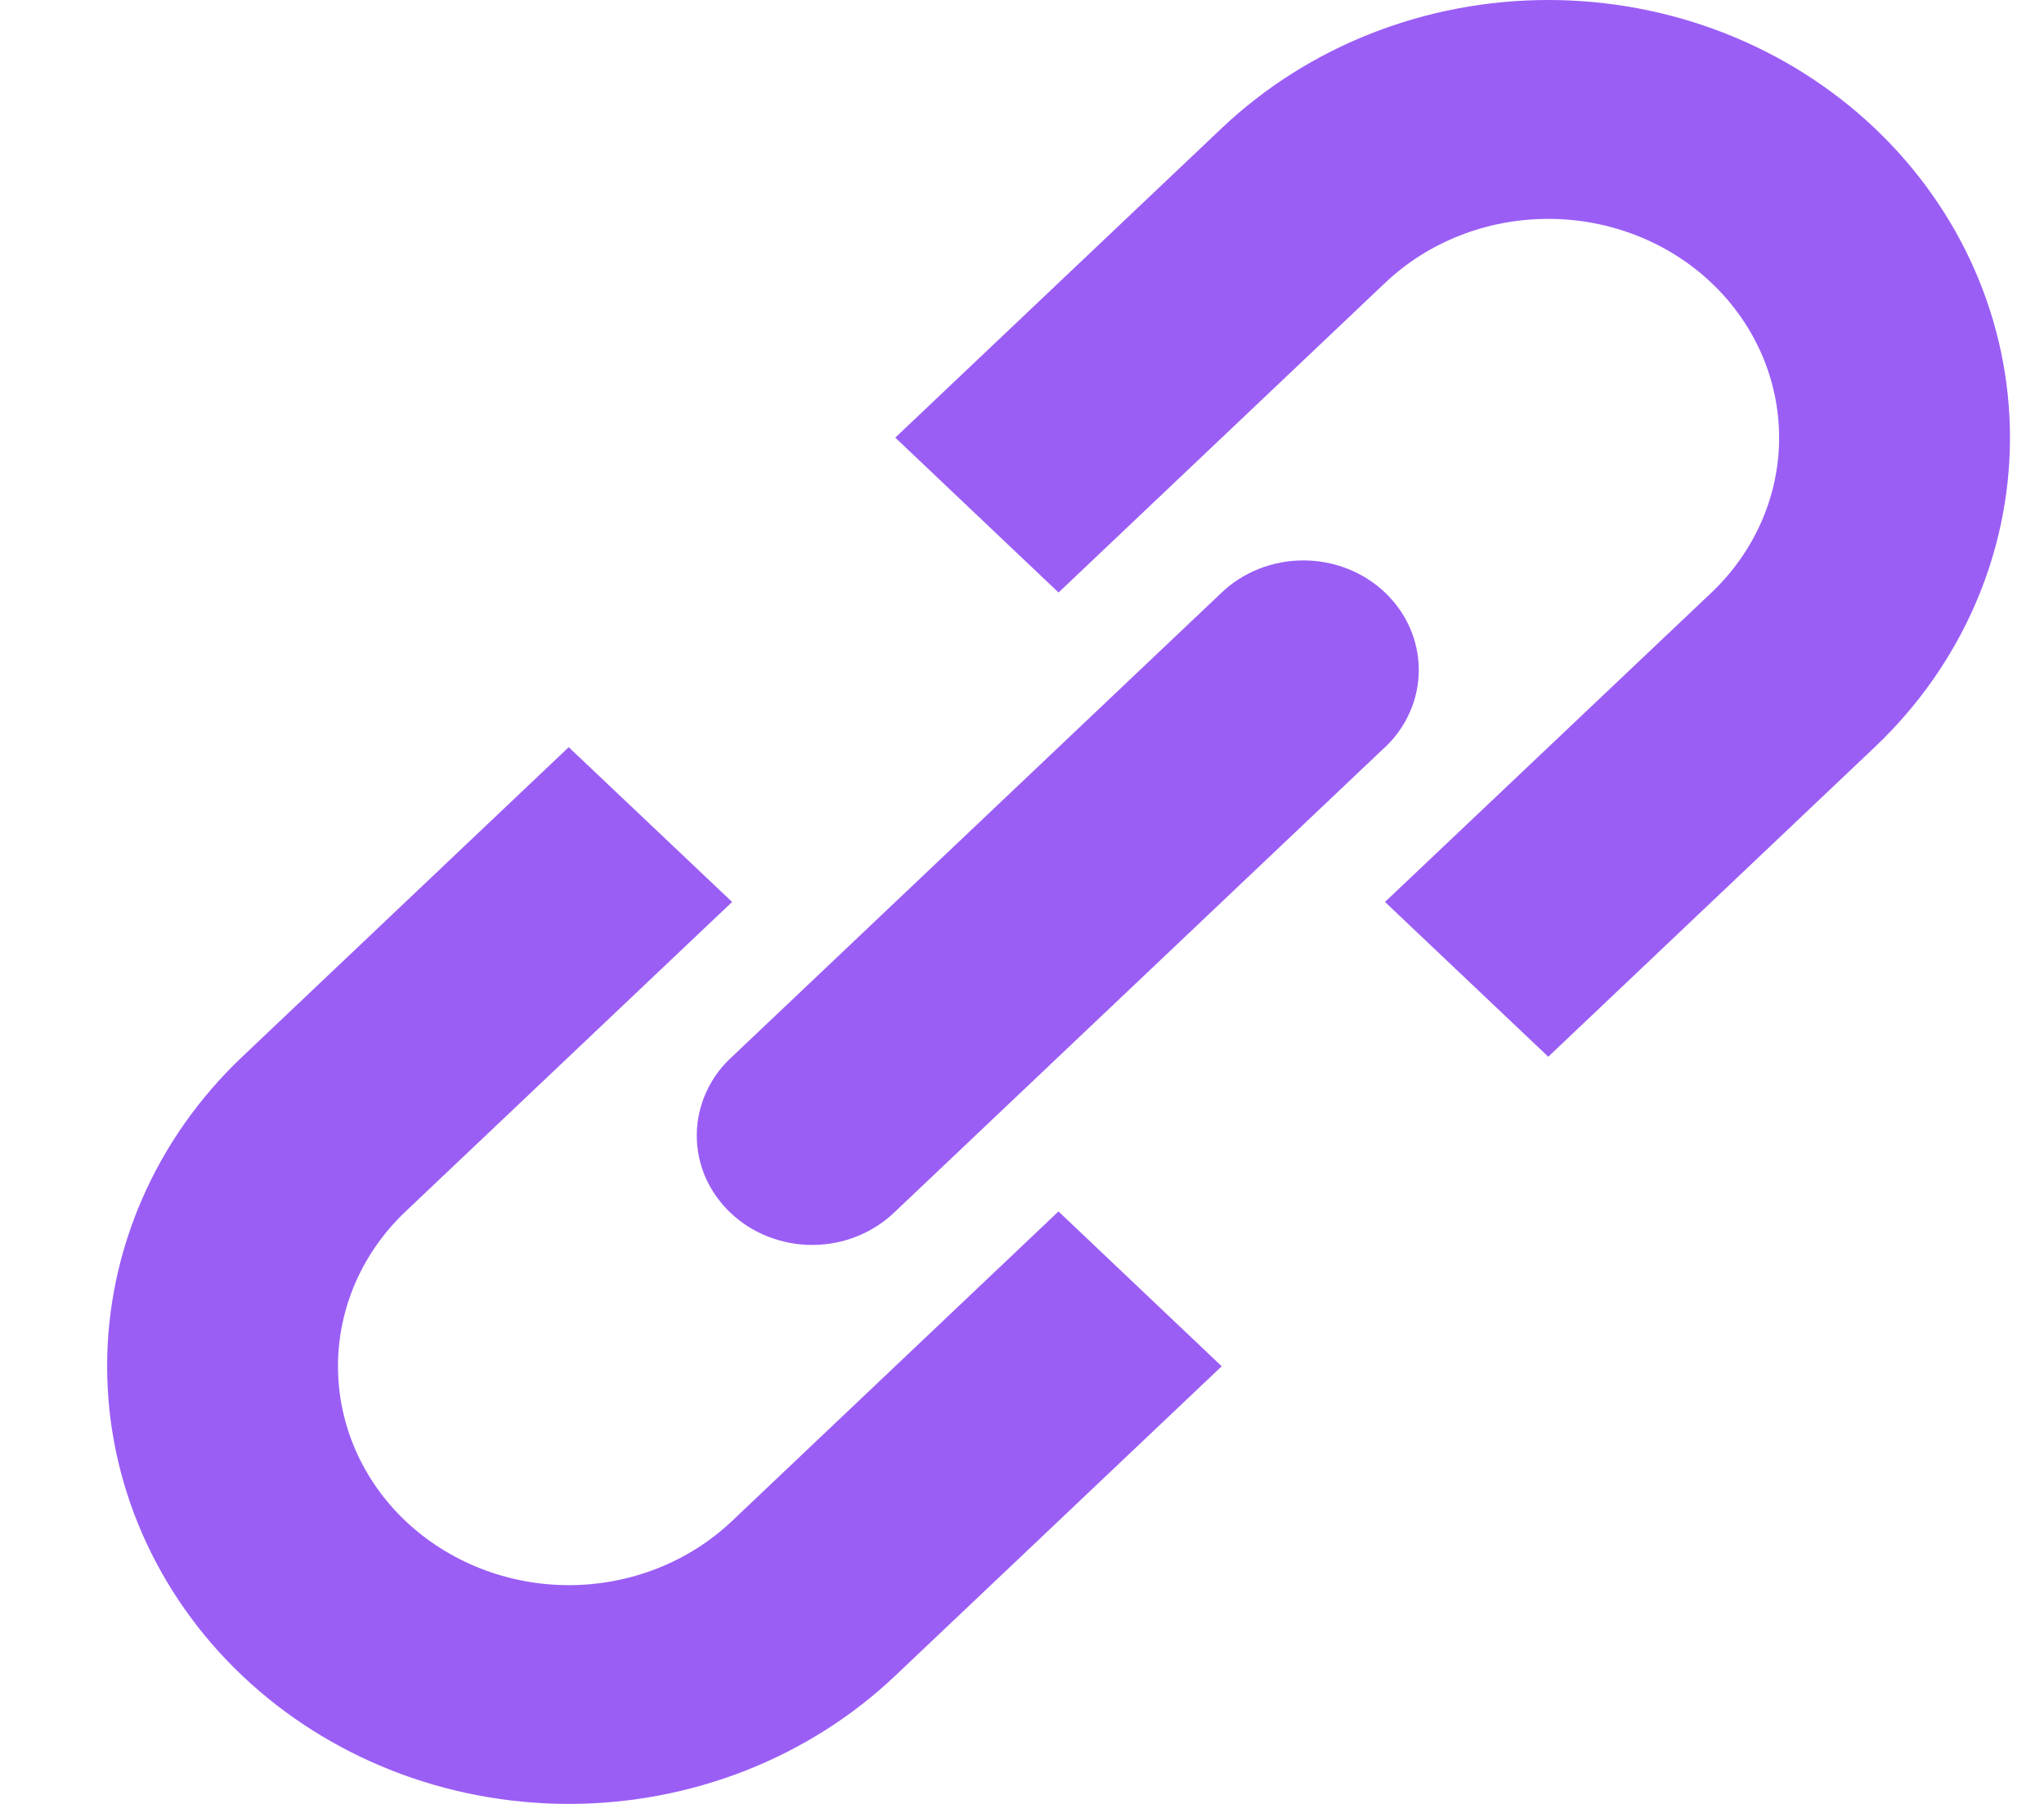 <svg width="17" height="15" viewBox="0 0 17 15" fill="none" xmlns="http://www.w3.org/2000/svg">
<path d="M11.519 7.5L12.877 8.787L15.592 6.213C16.312 5.531 16.717 4.605 16.717 3.64C16.717 2.674 16.312 1.749 15.592 1.066C15.236 0.728 14.812 0.46 14.347 0.277C13.88 0.094 13.381 0 12.877 0C11.858 0 10.882 0.383 10.161 1.066L7.446 3.639L8.804 4.927L11.519 2.353C11.879 2.011 12.367 1.82 12.877 1.82C13.386 1.82 13.875 2.011 14.235 2.353C14.595 2.694 14.797 3.157 14.797 3.64C14.797 4.122 14.595 4.585 14.235 4.927L11.519 7.5ZM8.804 10.074L10.161 11.361L7.446 13.934C6.726 14.617 5.749 15 4.731 15C3.712 15 2.736 14.617 2.015 13.934C1.295 13.251 0.891 12.326 0.891 11.36C0.891 10.395 1.295 9.469 2.015 8.787L4.73 6.213L6.089 7.5L3.373 10.074C3.013 10.415 2.811 10.878 2.811 11.361C2.811 11.844 3.013 12.307 3.373 12.648C3.734 12.989 4.222 13.181 4.731 13.181C5.24 13.181 5.729 12.989 6.089 12.647L8.804 10.073V10.074Z" fill="#9A5EF5"/>
<path d="M11.519 6.214C11.699 6.044 11.8 5.812 11.8 5.571C11.8 5.329 11.699 5.098 11.519 4.927C11.339 4.756 11.095 4.66 10.84 4.66C10.585 4.66 10.341 4.756 10.161 4.927L6.088 8.788C5.996 8.871 5.923 8.972 5.873 9.083C5.823 9.194 5.796 9.313 5.795 9.434C5.794 9.555 5.818 9.675 5.866 9.787C5.915 9.898 5.986 10 6.076 10.085C6.166 10.171 6.273 10.238 6.391 10.284C6.509 10.33 6.636 10.353 6.763 10.352C6.891 10.351 7.017 10.326 7.134 10.278C7.251 10.23 7.357 10.161 7.446 10.074L11.518 6.214H11.519Z" fill="#9A5EF5"/>
</svg>
